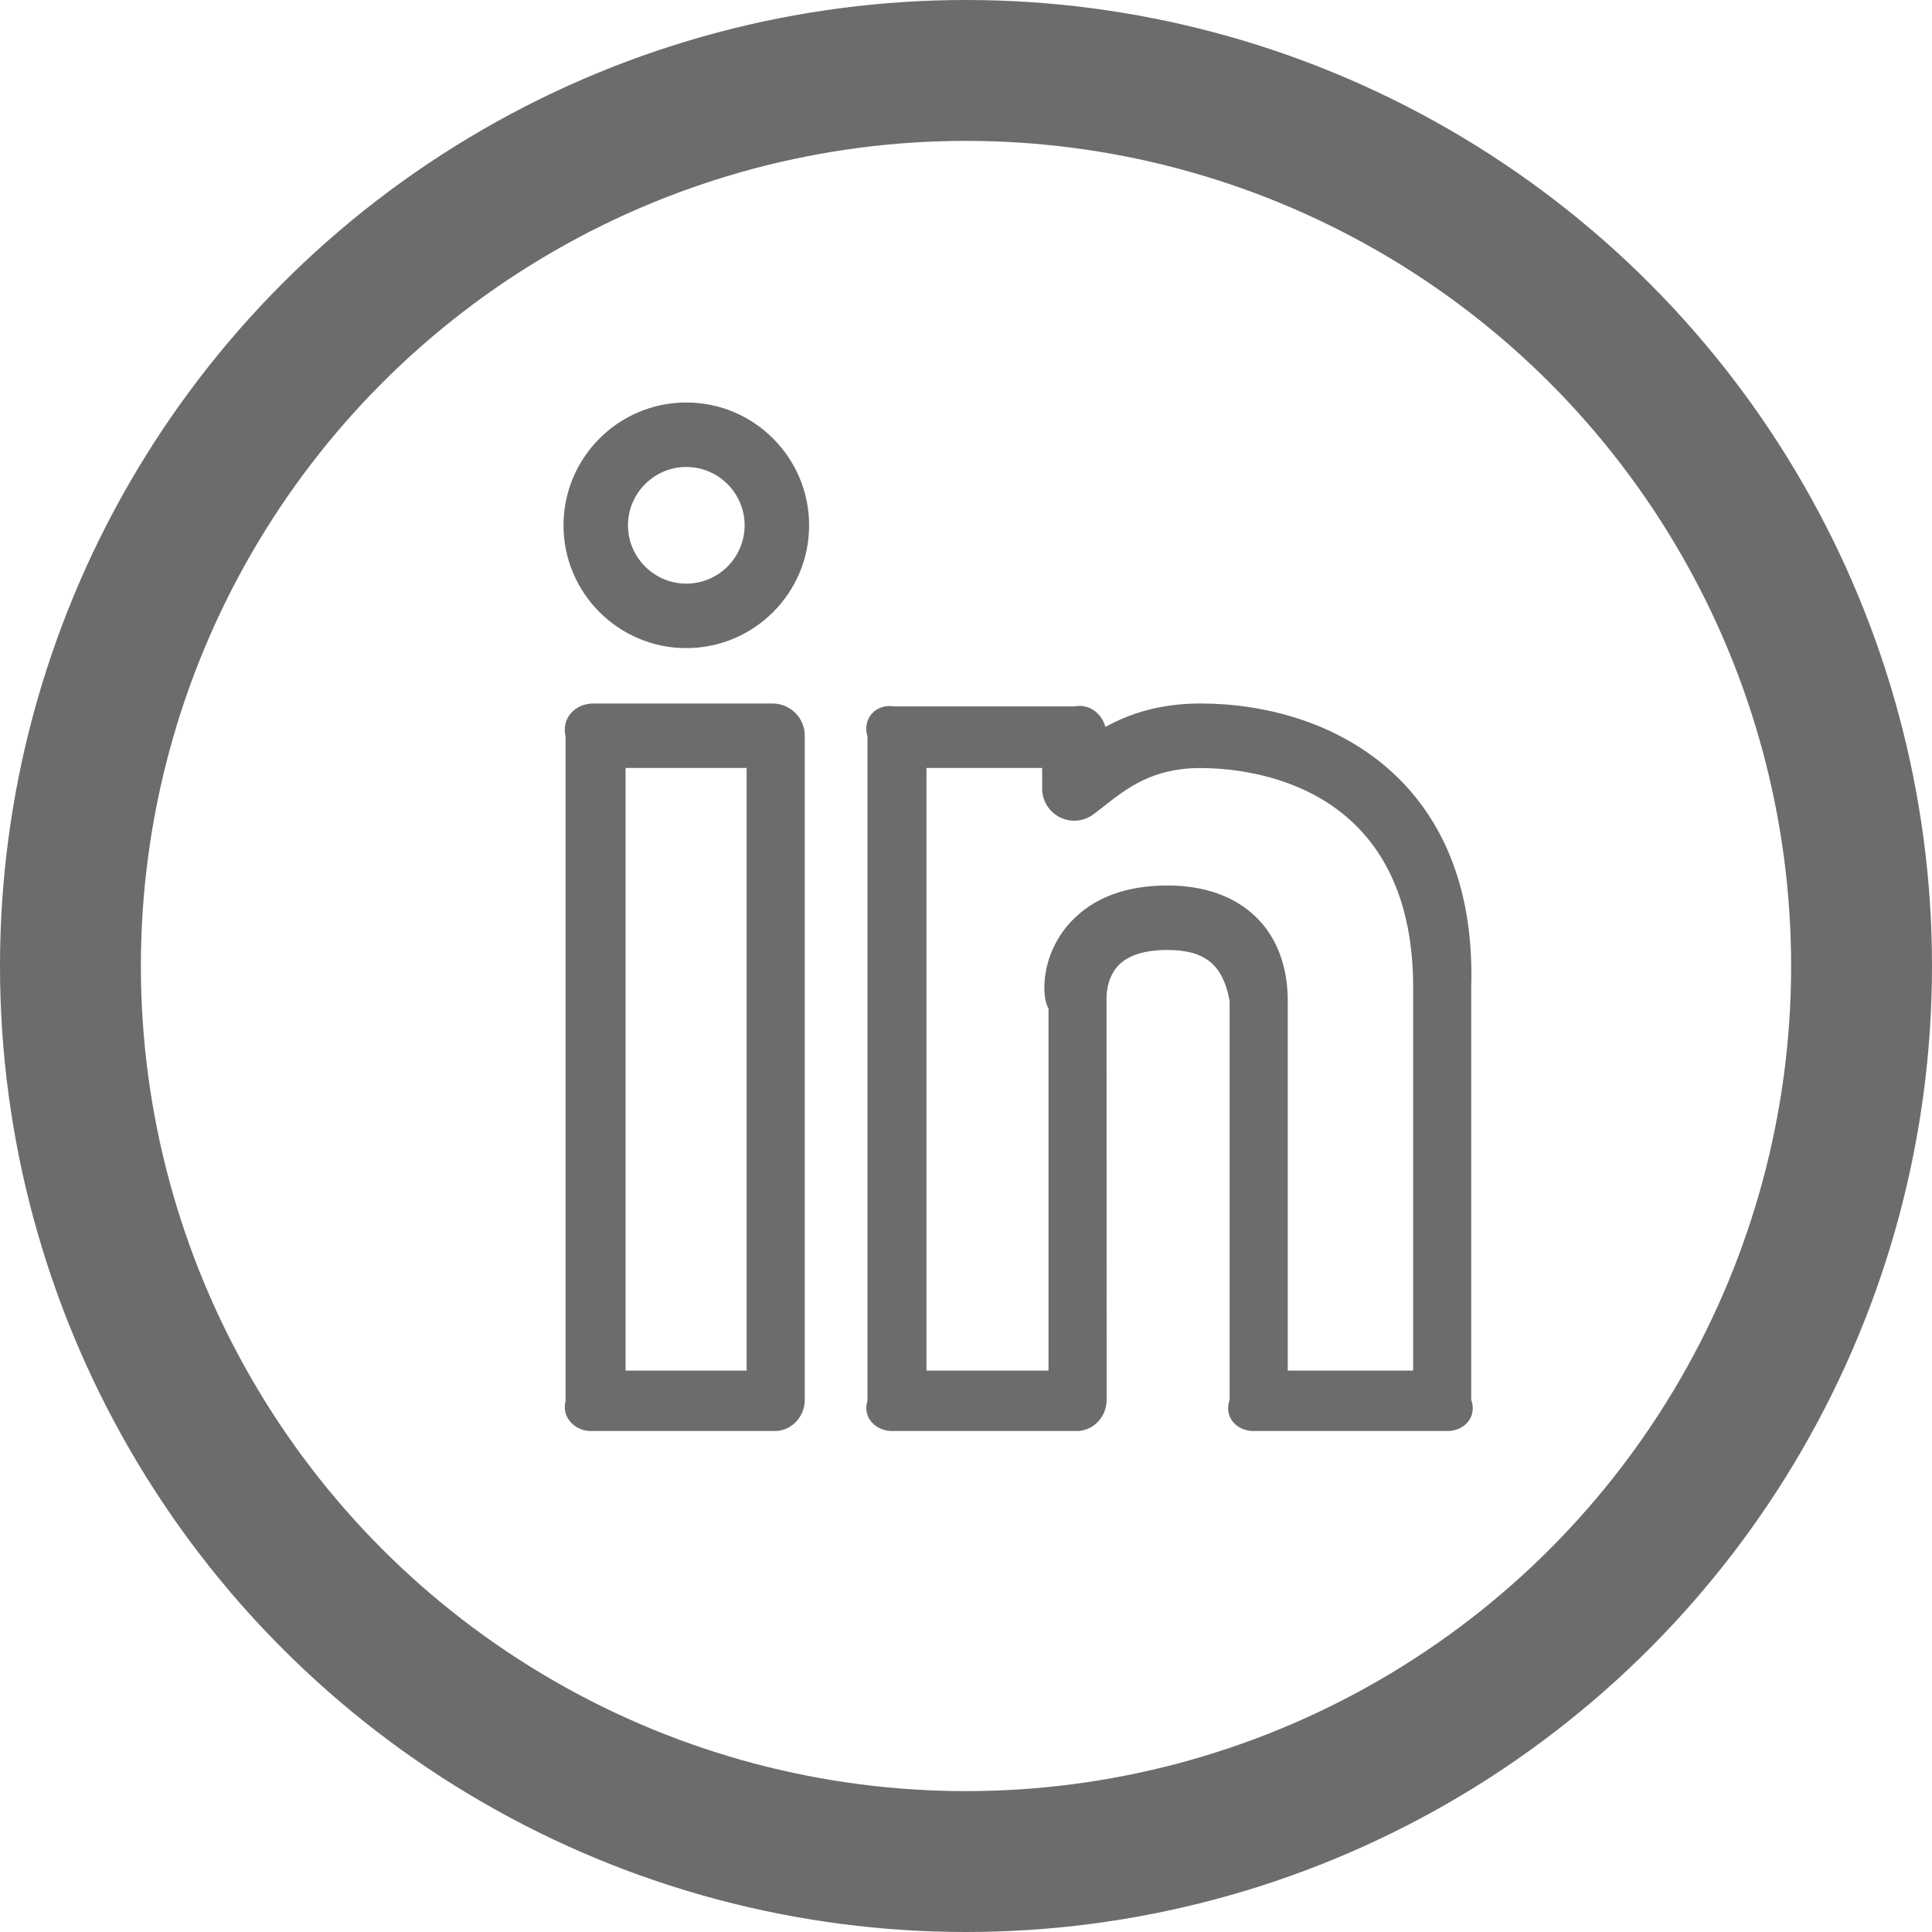<svg width="24" height="24" viewBox="0 0 24 24" fill="none" xmlns="http://www.w3.org/2000/svg">
<circle cx="12" cy="12" r="11.125" stroke="#6A6C6E" stroke-width="1.75"/>
<path d="M14.912 8.739C14.403 8.739 14.027 8.868 13.732 9.03C13.685 8.862 13.53 8.739 13.347 8.775H11.108C10.887 8.739 10.708 8.918 10.776 9.15V17.401C10.708 17.61 10.887 17.791 11.108 17.776H13.347C13.568 17.791 13.747 17.61 13.747 17.389L13.746 12.403C13.745 12.401 13.737 12.162 13.888 11.998C14.009 11.868 14.216 11.801 14.504 11.801C14.982 11.801 15.195 11.997 15.275 12.435V17.389C15.196 17.61 15.375 17.791 15.597 17.776H17.955C18.177 17.791 18.356 17.61 18.276 17.389V12.268C18.355 9.664 16.5 8.739 14.912 8.739V8.739ZM17.554 17.026H15.997V12.435C15.997 11.549 15.425 11 14.505 11C13.984 11 13.579 11.153 13.3 11.454C12.912 11.874 12.942 12.407 13.025 12.525V17.026H11.509V9.54H12.946V9.793C12.945 9.868 12.966 9.941 13.005 10.005C13.045 10.069 13.101 10.12 13.169 10.154C13.236 10.187 13.312 10.2 13.386 10.193C13.461 10.185 13.532 10.156 13.591 10.11L13.696 10.029C14 9.79 14.314 9.541 14.912 9.541C15.532 9.541 17.555 9.739 17.555 12.269V17.026H17.554ZM8.525 5C7.684 5 7 5.684 7 6.526C7 7.367 7.684 8.051 8.525 8.051C9.367 8.051 10.051 7.367 10.051 6.526C10.051 5.684 9.367 5 8.525 5ZM8.525 7.25C8.127 7.25 7.801 6.925 7.801 6.526C7.801 6.127 8.127 5.801 8.525 5.801C8.925 5.801 9.25 6.127 9.25 6.526C9.25 6.925 8.925 7.25 8.525 7.25ZM9.597 8.739H7.37C7.149 8.739 6.97 8.918 7.026 9.15V17.401C6.97 17.61 7.149 17.791 7.37 17.776H9.597C9.818 17.791 9.997 17.61 9.997 17.389V9.139C9.997 9.033 9.955 8.931 9.88 8.856C9.805 8.781 9.703 8.739 9.597 8.739ZM9.275 17.026H7.771V9.54H9.275V17.026Z" fill="#6A6C6E"/>
</svg>
